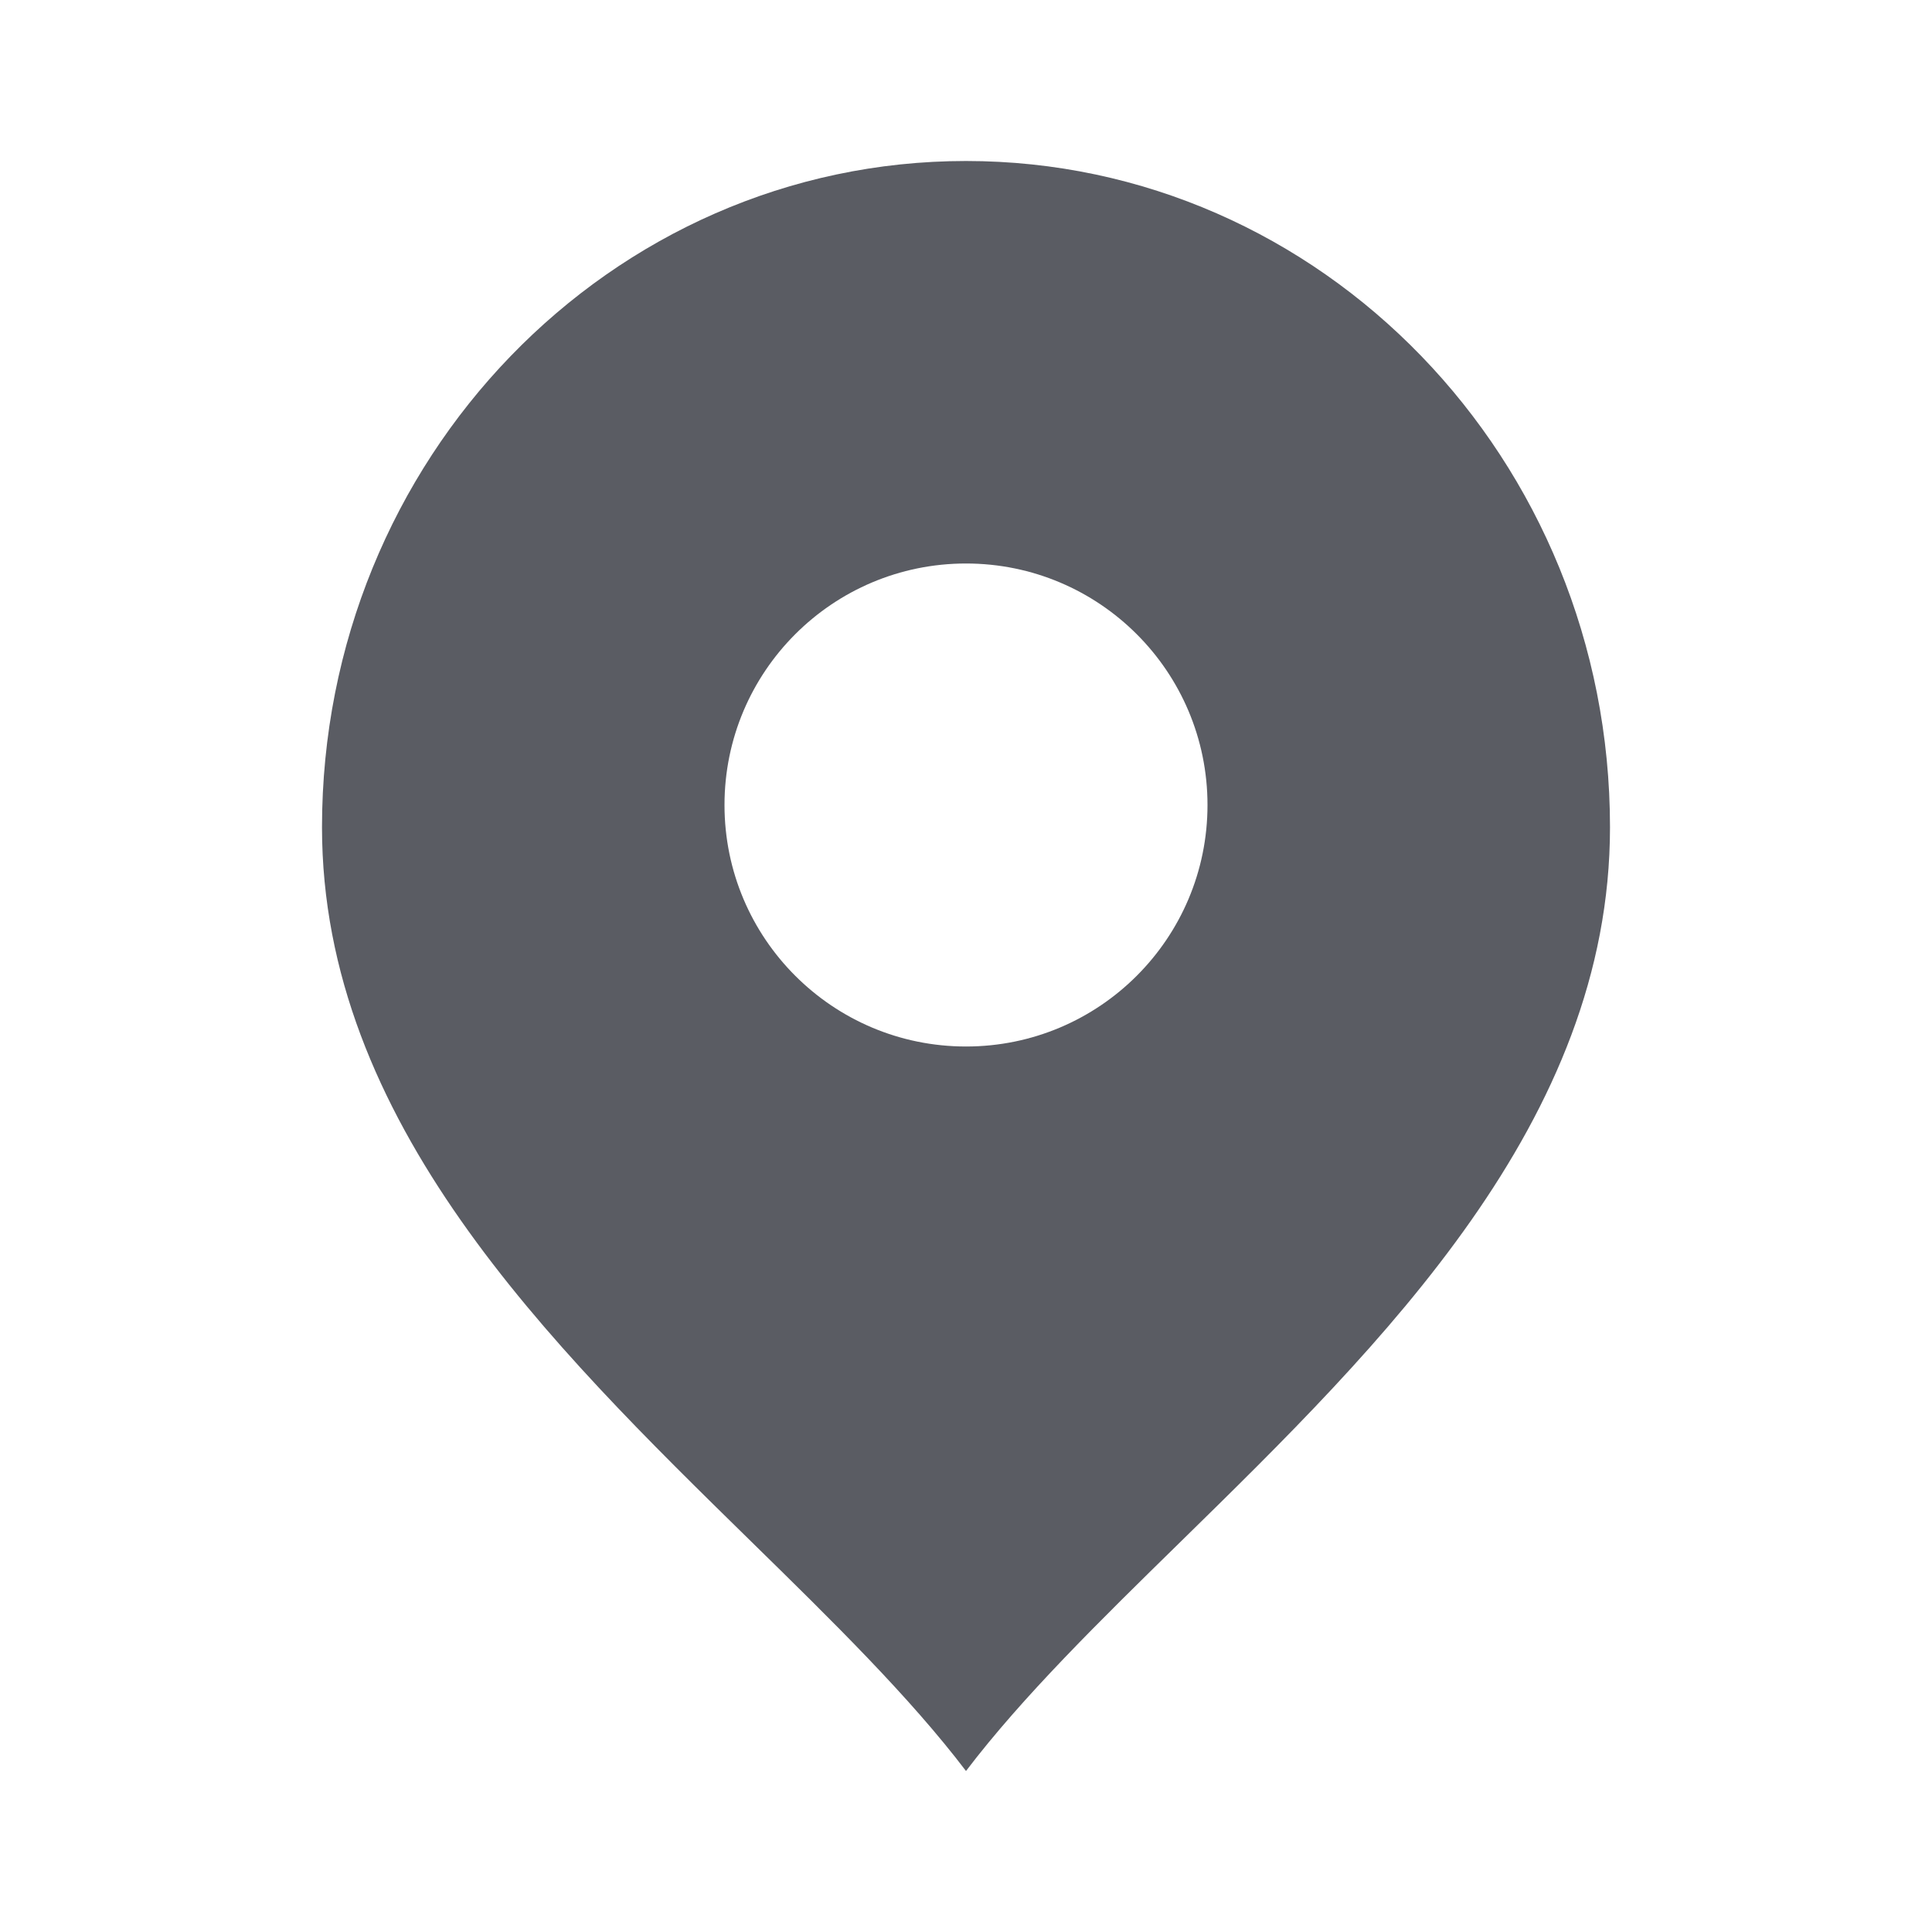 <svg width="24" height="24" viewBox="0 0 24 24" fill="none" xmlns="http://www.w3.org/2000/svg">
<path fill-rule="evenodd" clip-rule="evenodd" d="M12 2C16.418 2 20 5.705 20 10.276C20 13.927 17.178 16.691 14.669 19.149C13.661 20.136 12.704 21.074 12 22C11.296 21.074 10.339 20.136 9.331 19.149C6.822 16.691 4 13.927 4 10.276C4 5.705 7.582 2 12 2ZM12 13C13.657 13 15 11.657 15 10C15 8.343 13.657 7 12 7C10.343 7 9 8.343 9 10C9 11.657 10.343 13 12 13Z" fill="#5A5C63"/>
</svg>
